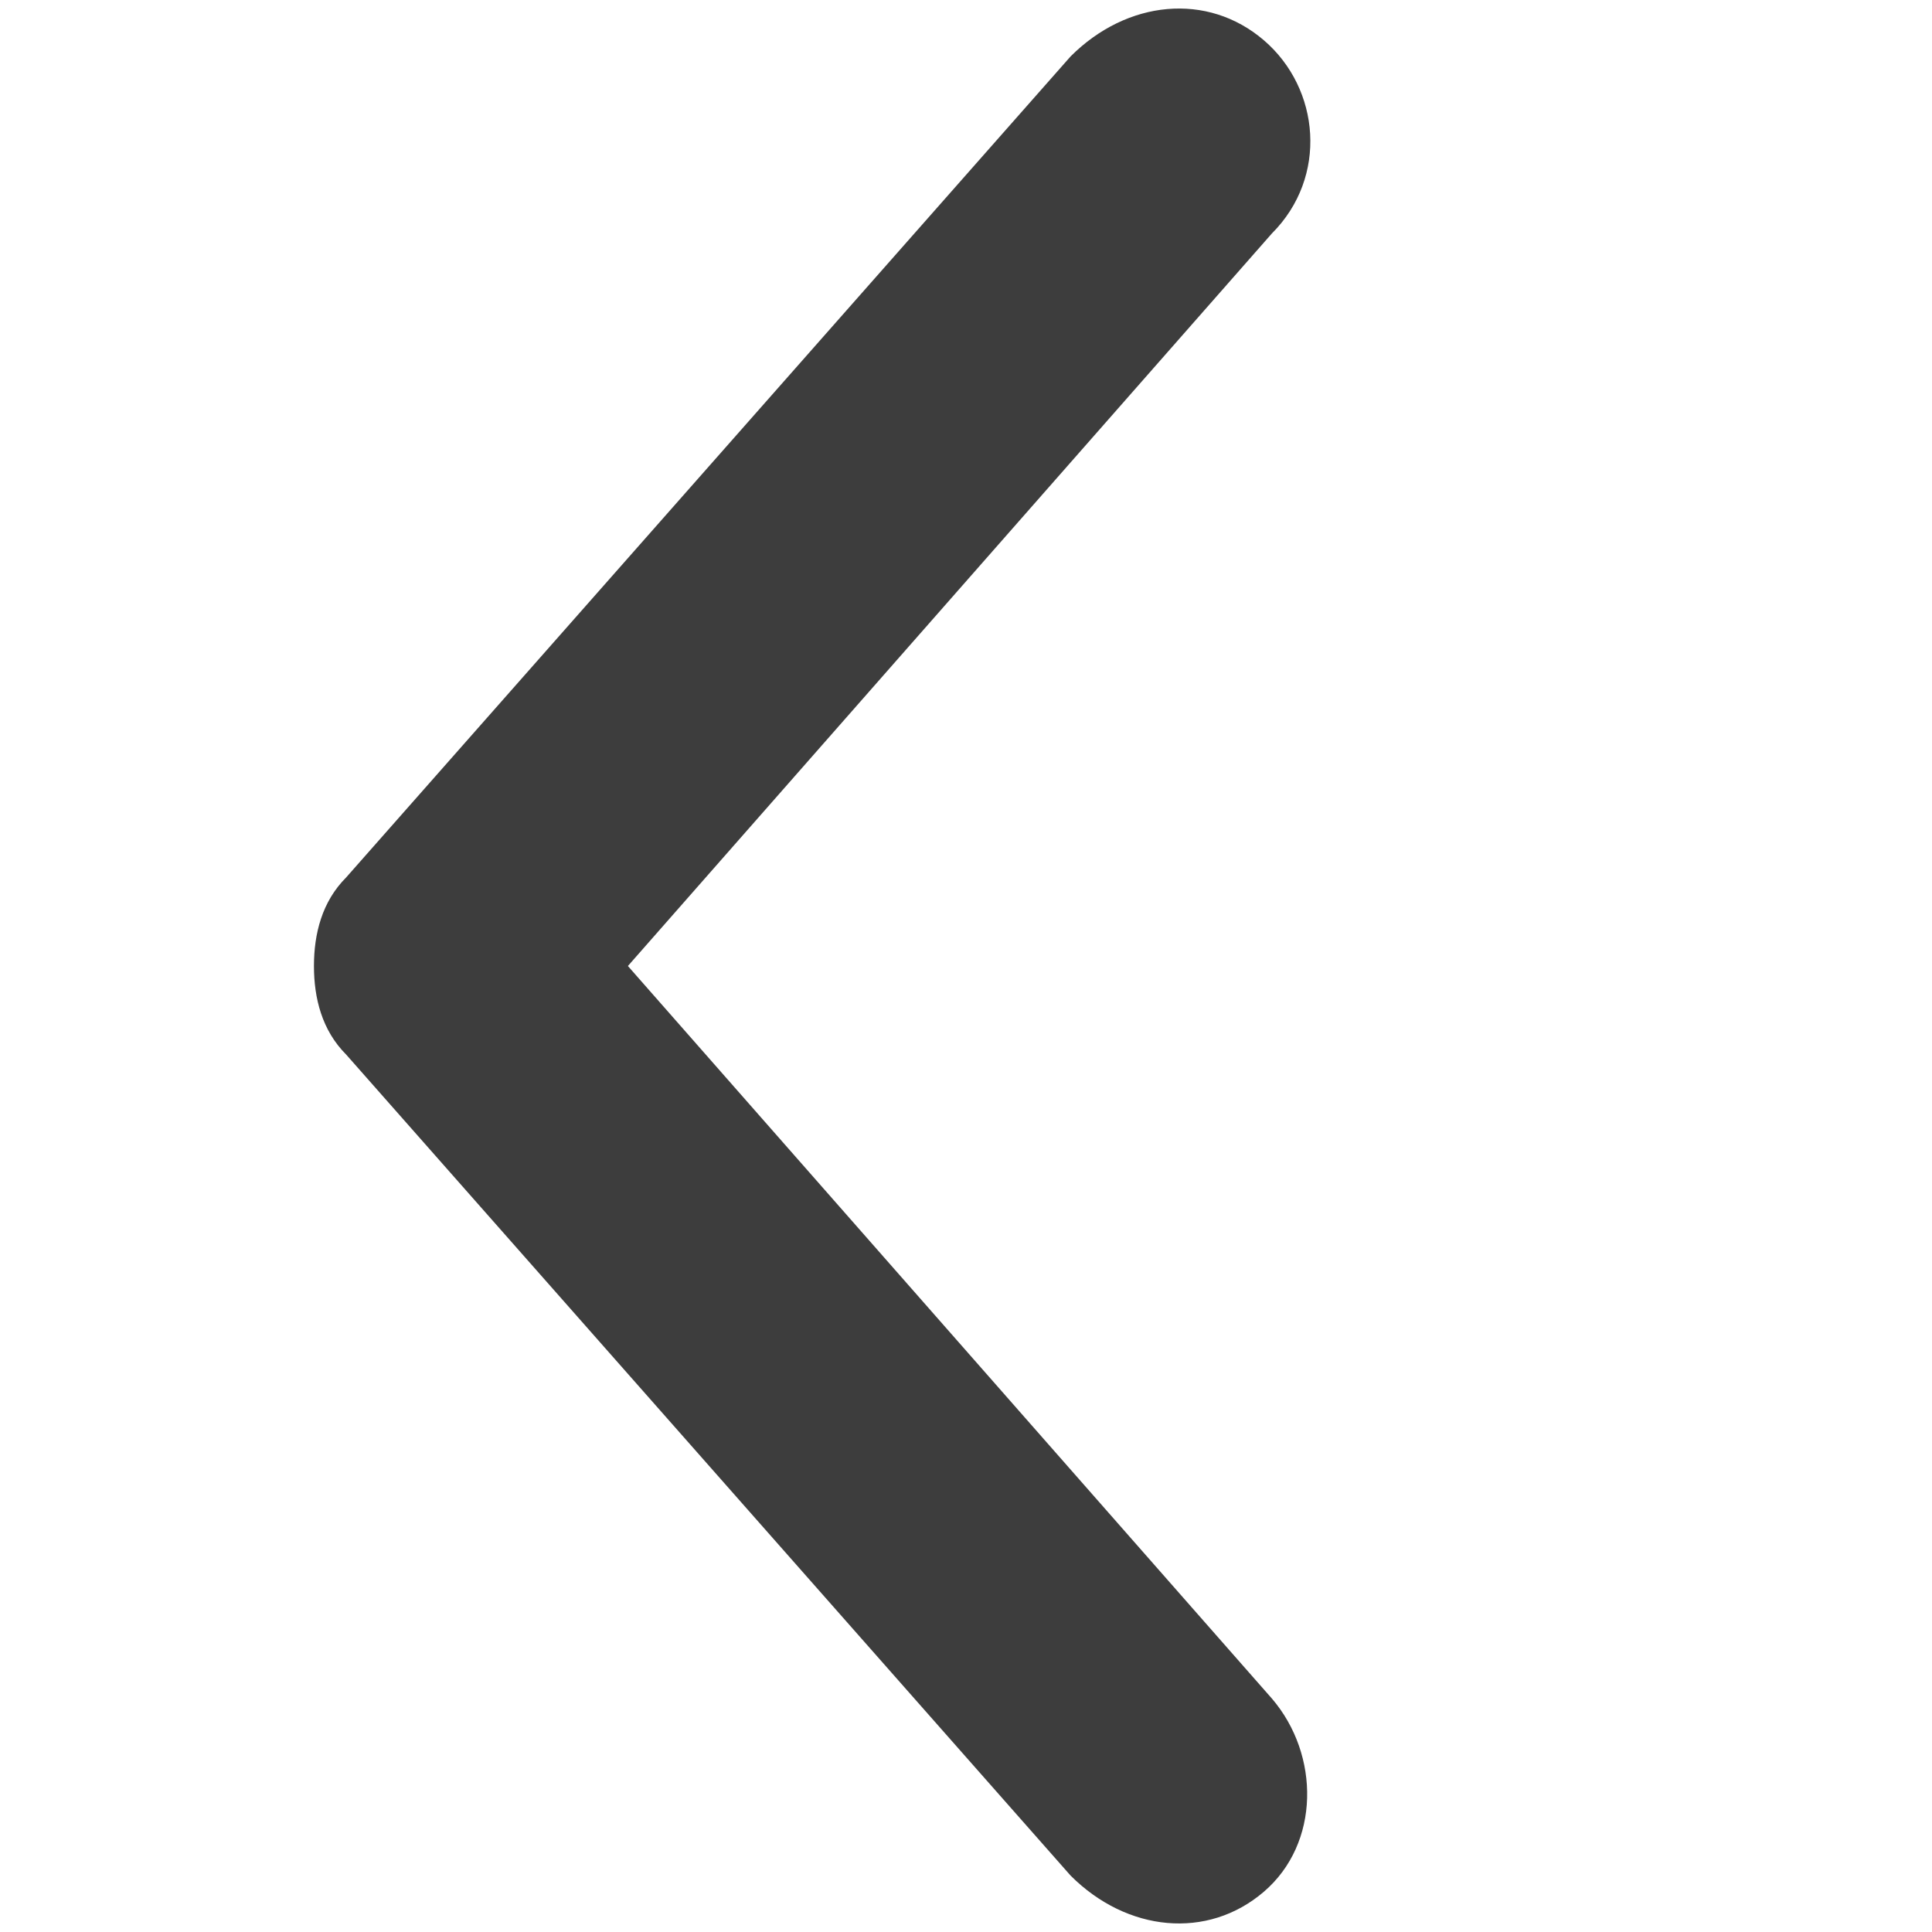 <svg width="24" height="24" viewBox="0 0 24 24" fill="none" xmlns="http://www.w3.org/2000/svg">
<path d="M3.9 12C3.9 11.6 4 11.2 4.3 10.9L13.3 0.7C14 -1.06096e-05 15 -0.1 15.7 0.5C16.4 1.1 16.5 2.2 15.8 2.9L7.8 12L15.8 21.1C16.4 21.8 16.4 22.9 15.7 23.5C15 24.1 14 24 13.3 23.3L4.3 13.1C4 12.8 3.9 12.4 3.9 12Z" fill="#3D3D3D"/>
</svg>
